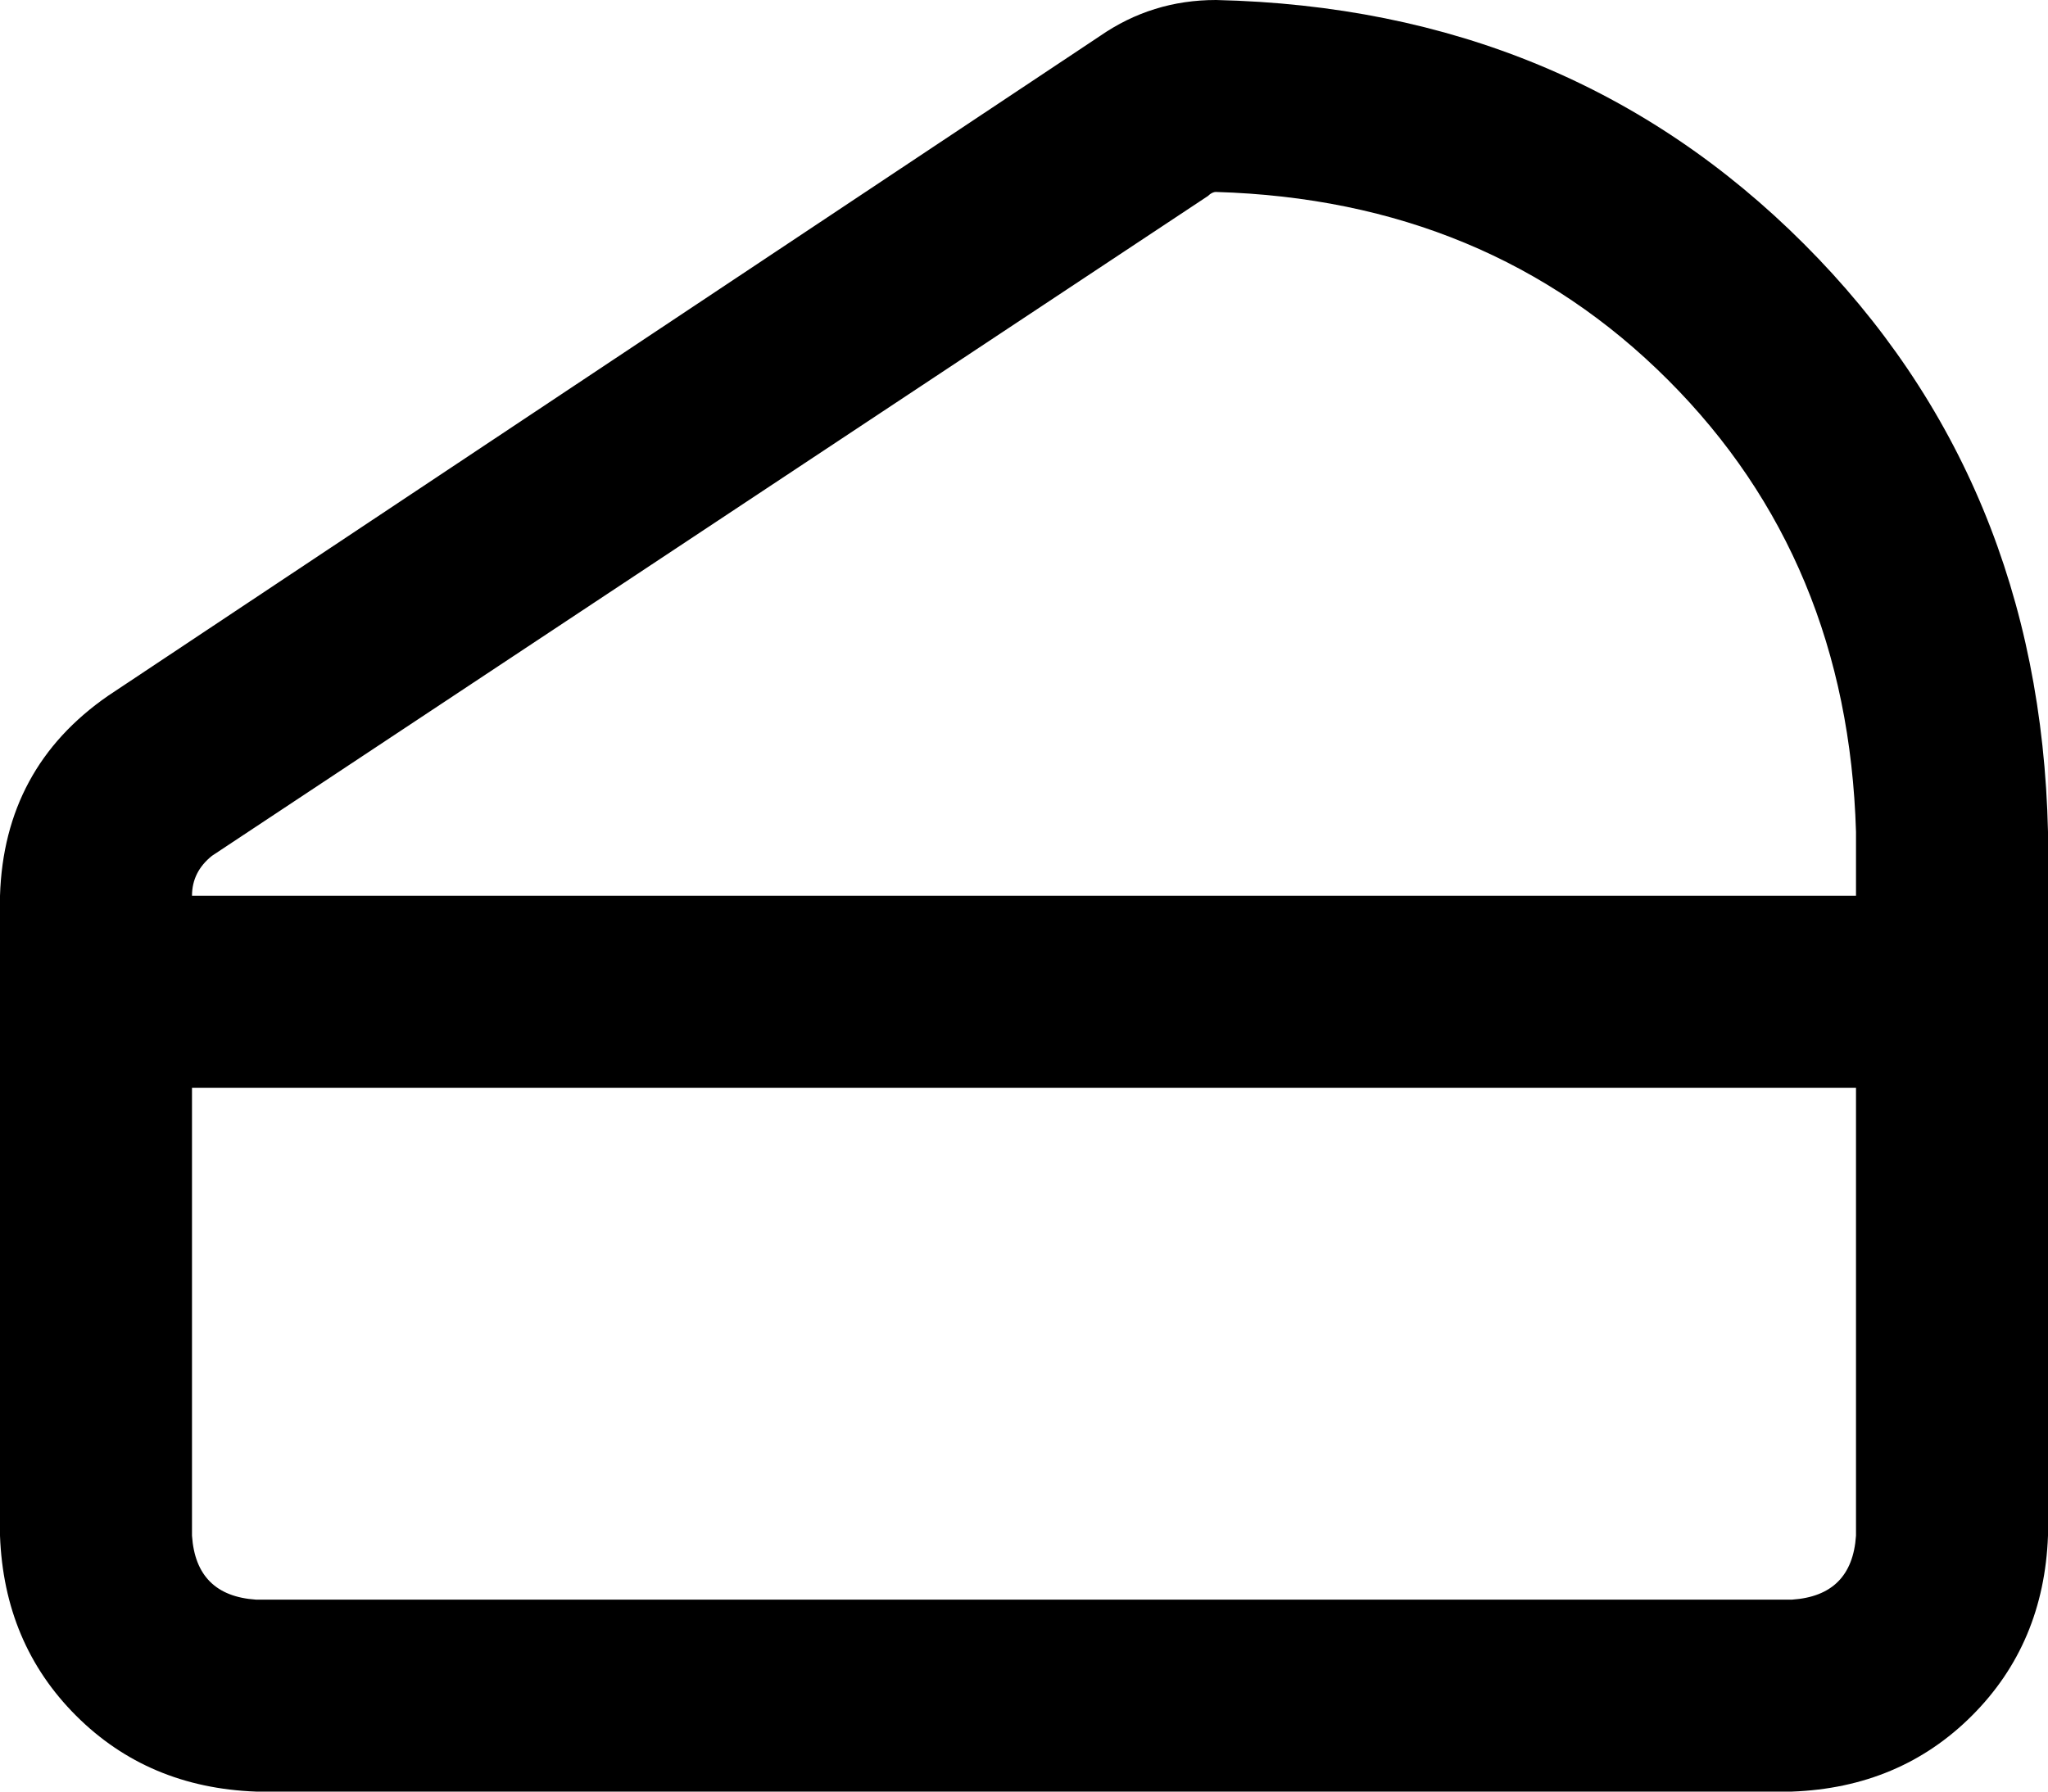 <svg xmlns="http://www.w3.org/2000/svg" viewBox="0 0 512 448">
    <path d="M 464 208 L 464 224 L 48 224 Q 48 218 53 214 L 302 49 Q 303 48 304 48 Q 372 50 417 95 Q 462 140 464 208 L 464 208 Z M 48 272 L 464 272 L 464 384 Q 463 399 448 400 L 64 400 Q 49 399 48 384 L 48 272 L 48 272 Z M 512 224 L 512 208 Q 510 120 451 61 Q 392 2 304 0 Q 288 0 275 9 L 27 174 Q 1 192 0 224 L 0 384 Q 1 411 19 429 Q 37 447 64 448 L 448 448 Q 475 447 493 429 Q 511 411 512 384 L 512 224 L 512 224 Z"/>
</svg>
